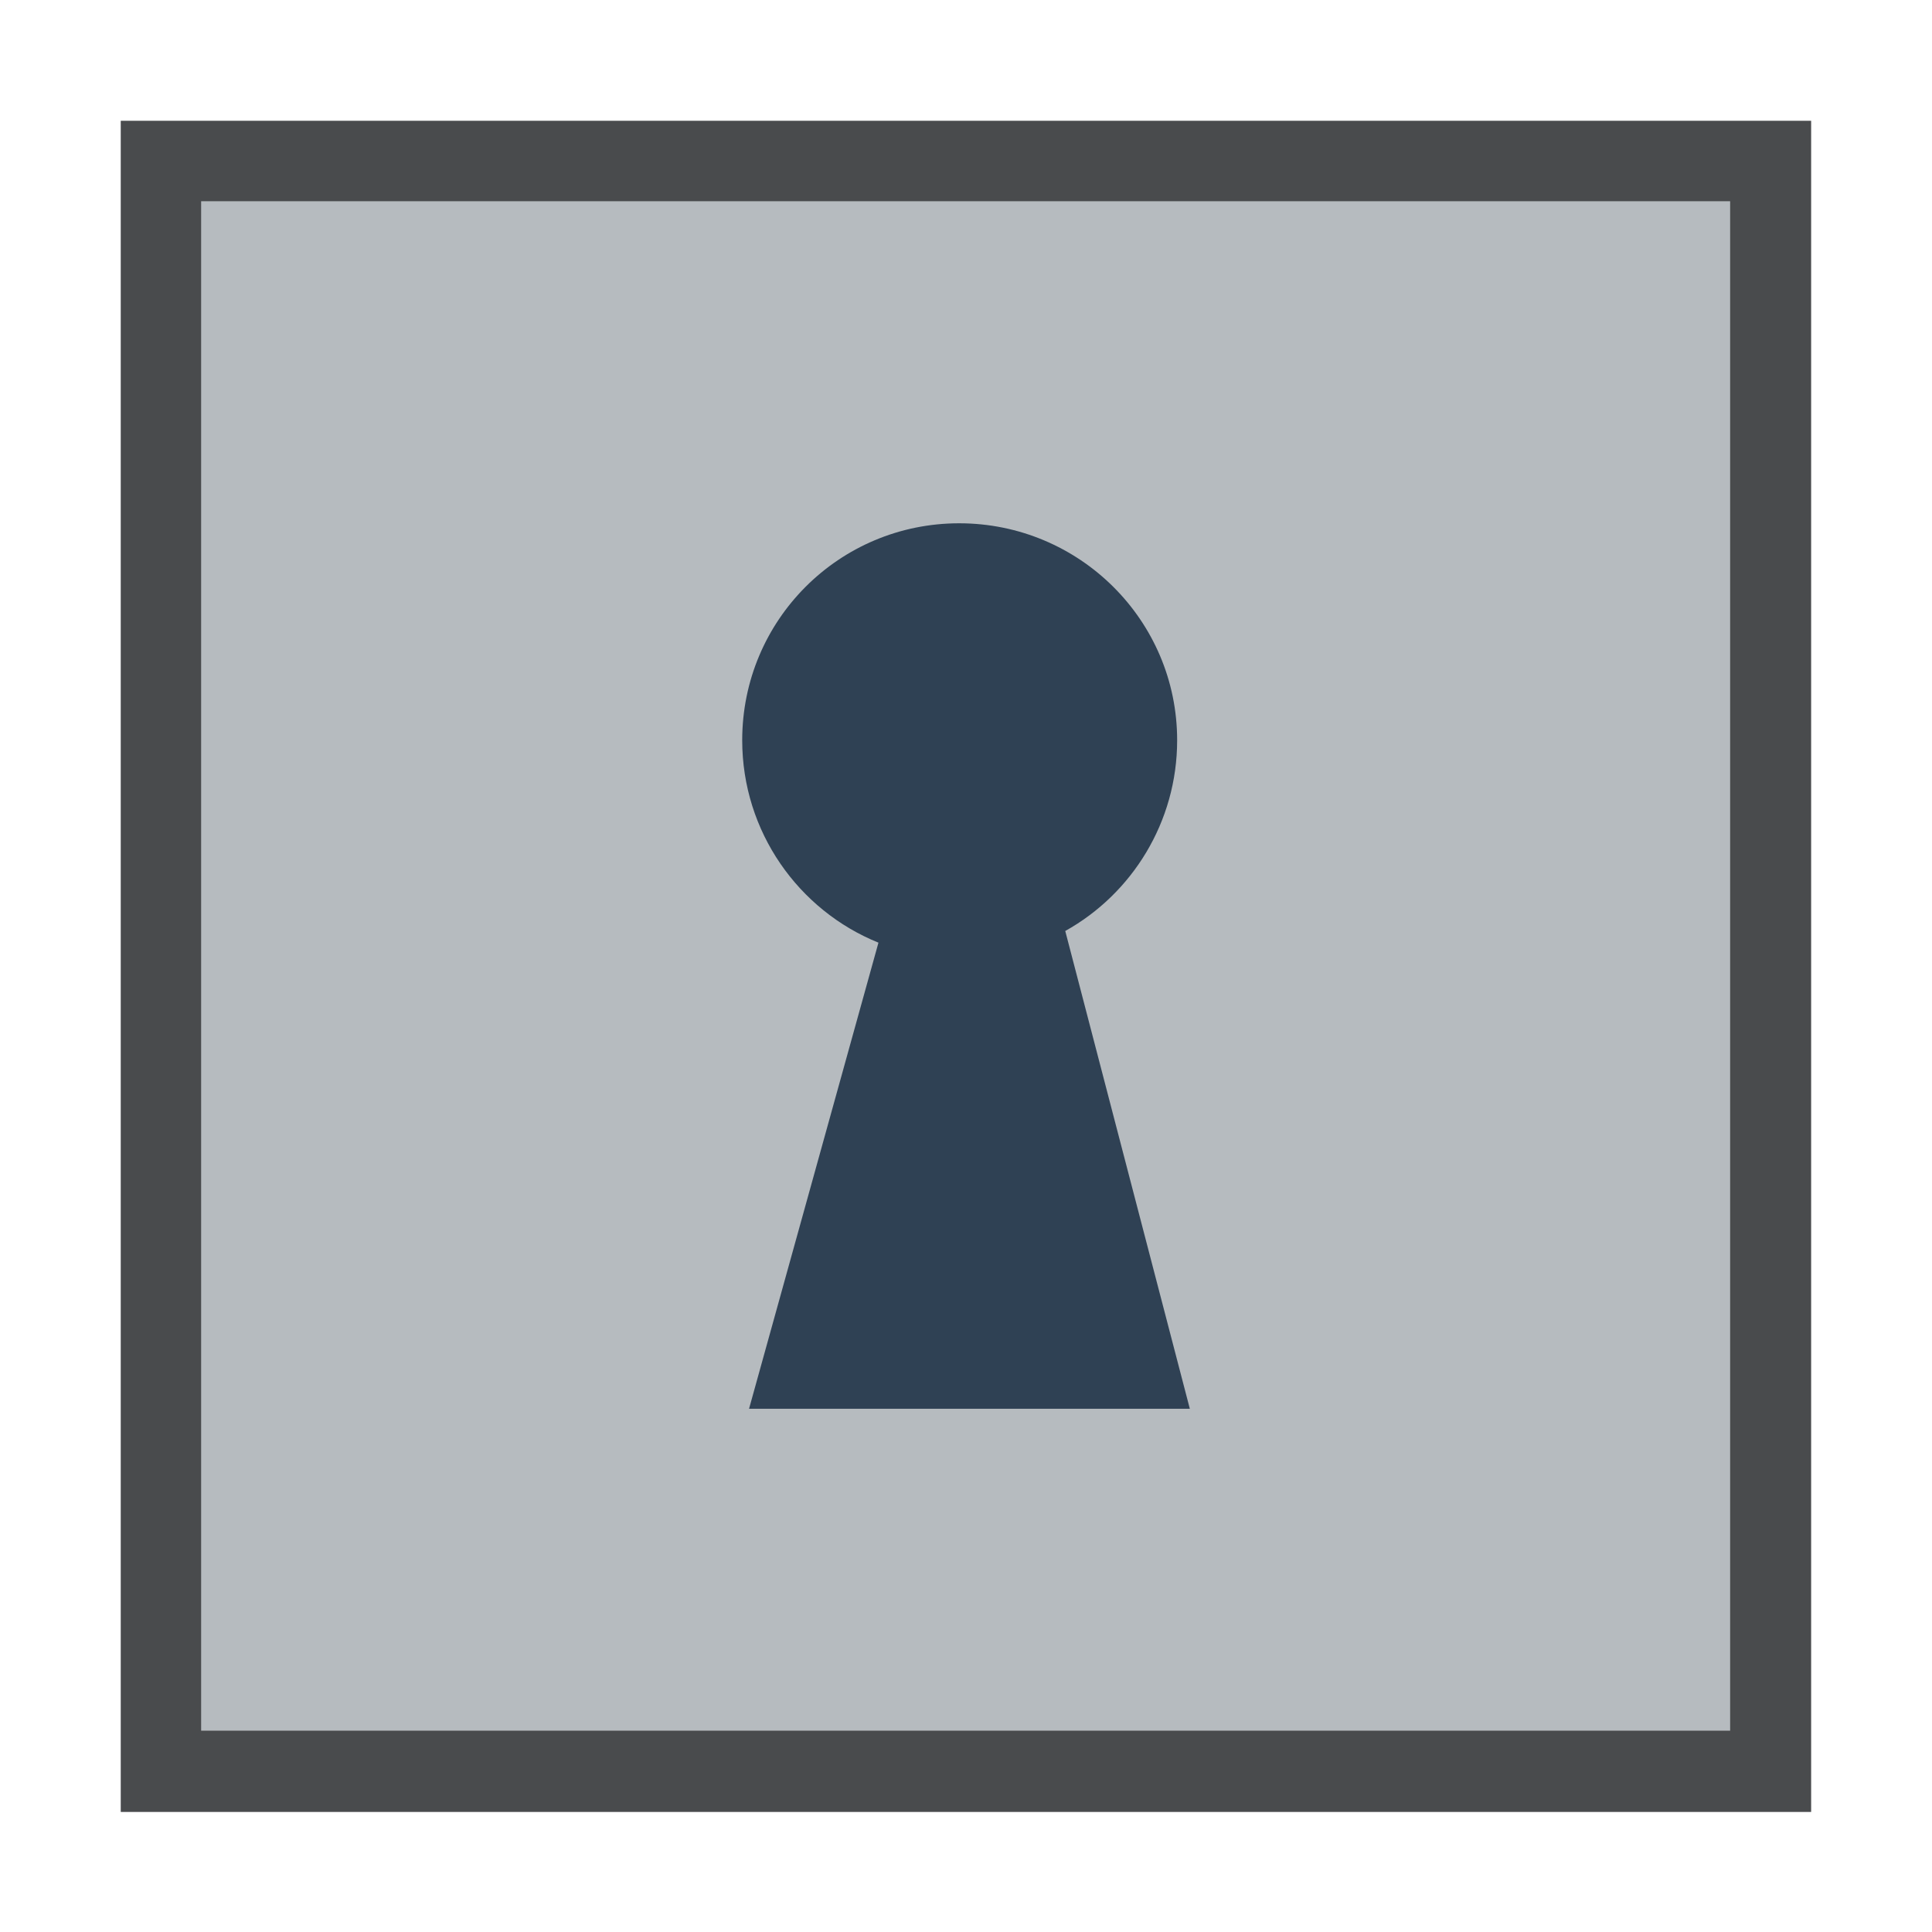 <svg width="48" version="1.1" xmlns="http://www.w3.org/2000/svg" height="48">
<g style="fill:#494b4d" transform="matrix(1.147,0,0,0.919,-3.529,1.953)">
<path d="m 5.692,1.14 v 45.72 h 36.615 v -45.72 Z "/>
</g>
<g style="fill:#b6bbbf" transform="matrix(1.245,0,0,1.066,-5.889,-1.585)">
<path d="M 1.744,2.177 V 37.823 H 32.256 V 2.177 Z" transform="translate(7,4)"/>
</g>
<path style="fill:#2f4154;stroke-width:.445" d="m 18.44,18.391 c 0,2.273 1.401,4.228 3.385,5.029 l -3.215,11.58 h 10.951 l -3.095,-11.87 c 1.658,-0.922 2.78,-2.707 2.78,-4.738 0,-2.984 -2.431,-5.391 -5.415,-5.391 -2.984,0 -5.391,2.407 -5.391,5.391 z "/>
</svg>
